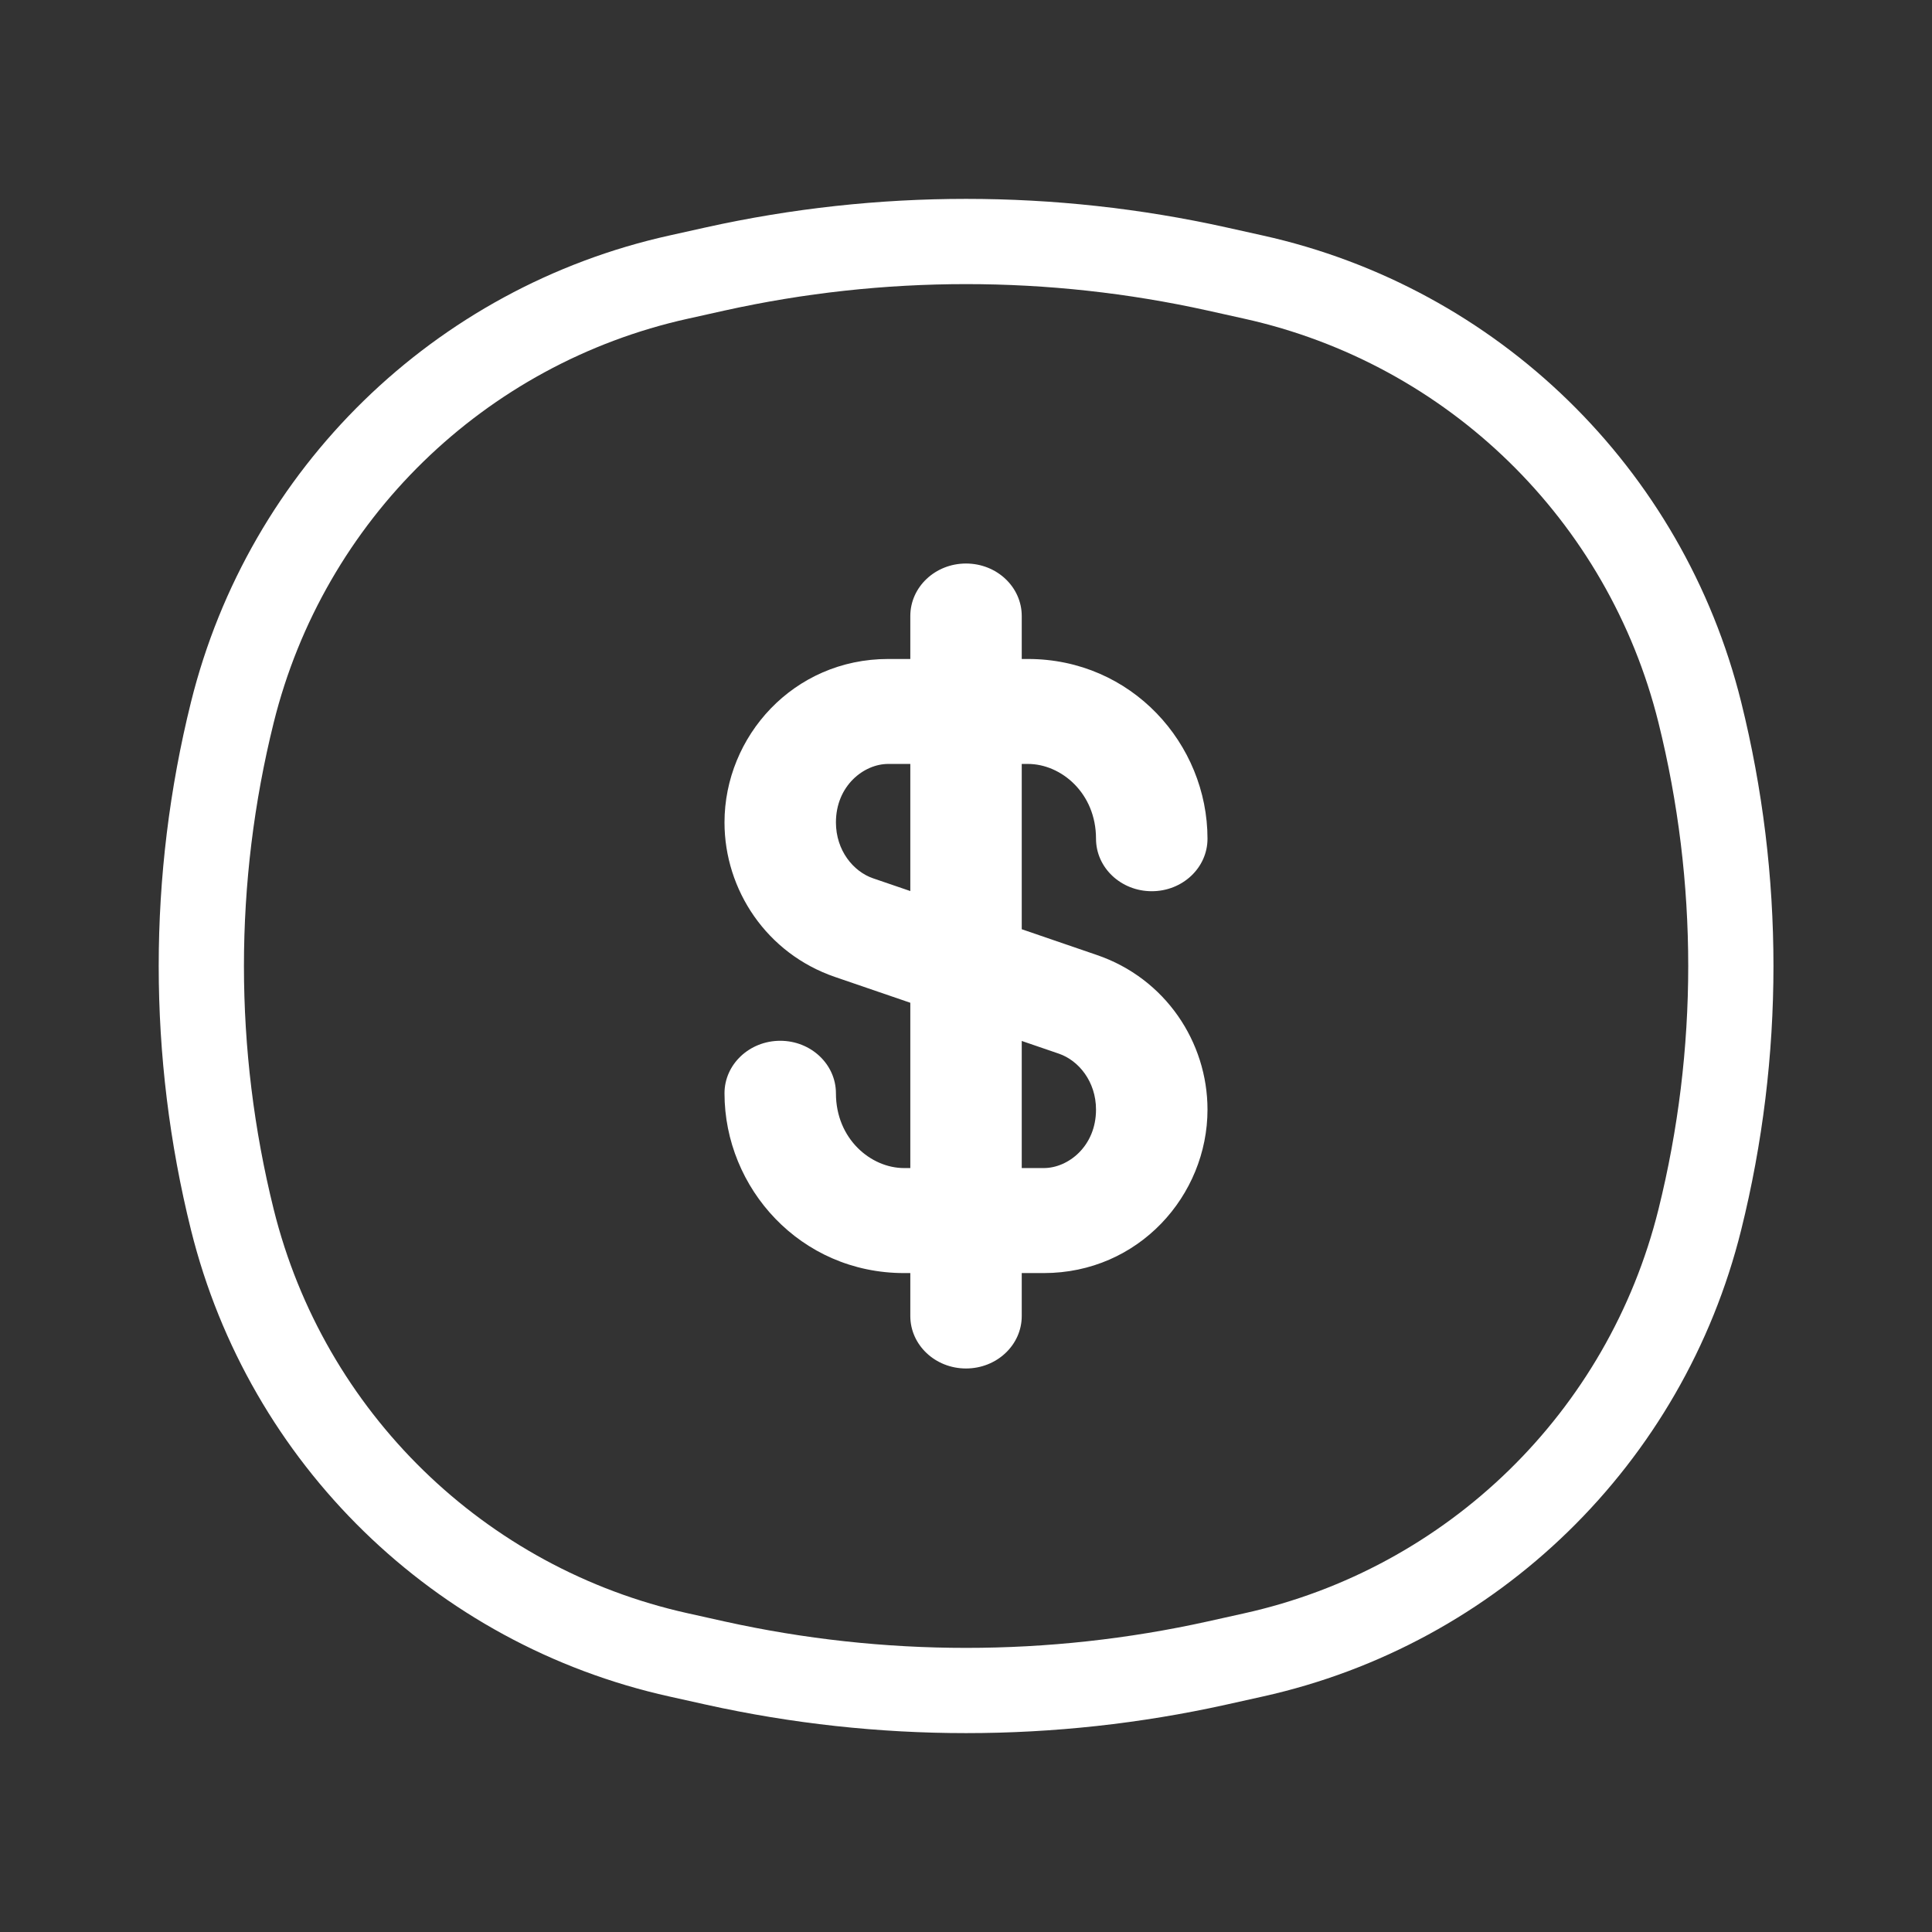 <svg width="34" height="34" viewBox="0 0 34 34" fill="none" xmlns="http://www.w3.org/2000/svg">
<rect x="0" y="0" width="34" height="34" fill="#333333" stroke="none"/>
<path d="M4.089 12.536C5.042 8.698 8.085 5.731 11.945 4.876L12.588 4.733C15.495 4.089 18.508 4.089 21.415 4.733L22.058 4.876C25.918 5.731 28.961 8.698 29.914 12.536C30.642 15.467 30.642 18.533 29.914 21.464C28.961 25.302 25.918 28.269 22.058 29.124L21.415 29.267C18.508 29.911 15.495 29.911 12.588 29.267L11.945 29.124C8.085 28.269 5.042 25.302 4.089 21.464C3.361 18.533 3.361 15.467 4.089 12.536Z" stroke="white" stroke-width="1.5"/>
<path fill-rule="evenodd" clip-rule="evenodd" d="M17 9.917C17.542 9.917 17.981 10.33 17.981 10.841V11.597H18.09C19.914 11.597 21.25 13.09 21.25 14.76C21.25 15.271 20.811 15.684 20.269 15.684C19.728 15.684 19.288 15.271 19.288 14.76C19.288 13.956 18.673 13.444 18.09 13.444H17.981V16.353L19.305 16.807C20.509 17.219 21.25 18.34 21.25 19.527C21.25 21.038 20.039 22.404 18.369 22.404H17.981V23.16C17.981 23.67 17.542 24.083 17 24.083C16.459 24.083 16.02 23.67 16.02 23.16V22.404H15.91C14.086 22.404 12.75 20.91 12.75 19.24C12.75 18.73 13.189 18.316 13.731 18.316C14.272 18.316 14.711 18.73 14.711 19.24C14.711 20.044 15.327 20.556 15.91 20.556H16.02V17.647L14.695 17.193C13.491 16.781 12.75 15.66 12.75 14.473C12.75 12.962 13.961 11.597 15.631 11.597H16.02V10.841C16.02 10.33 16.459 9.917 17 9.917ZM16.02 13.444H15.631C15.202 13.444 14.711 13.828 14.711 14.473C14.711 14.966 15.017 15.338 15.365 15.457L16.02 15.681V13.444ZM17.981 18.319V20.556H18.369C18.798 20.556 19.288 20.172 19.288 19.527C19.288 19.034 18.983 18.663 18.635 18.543L17.981 18.319Z" fill="white"/>
</svg>
